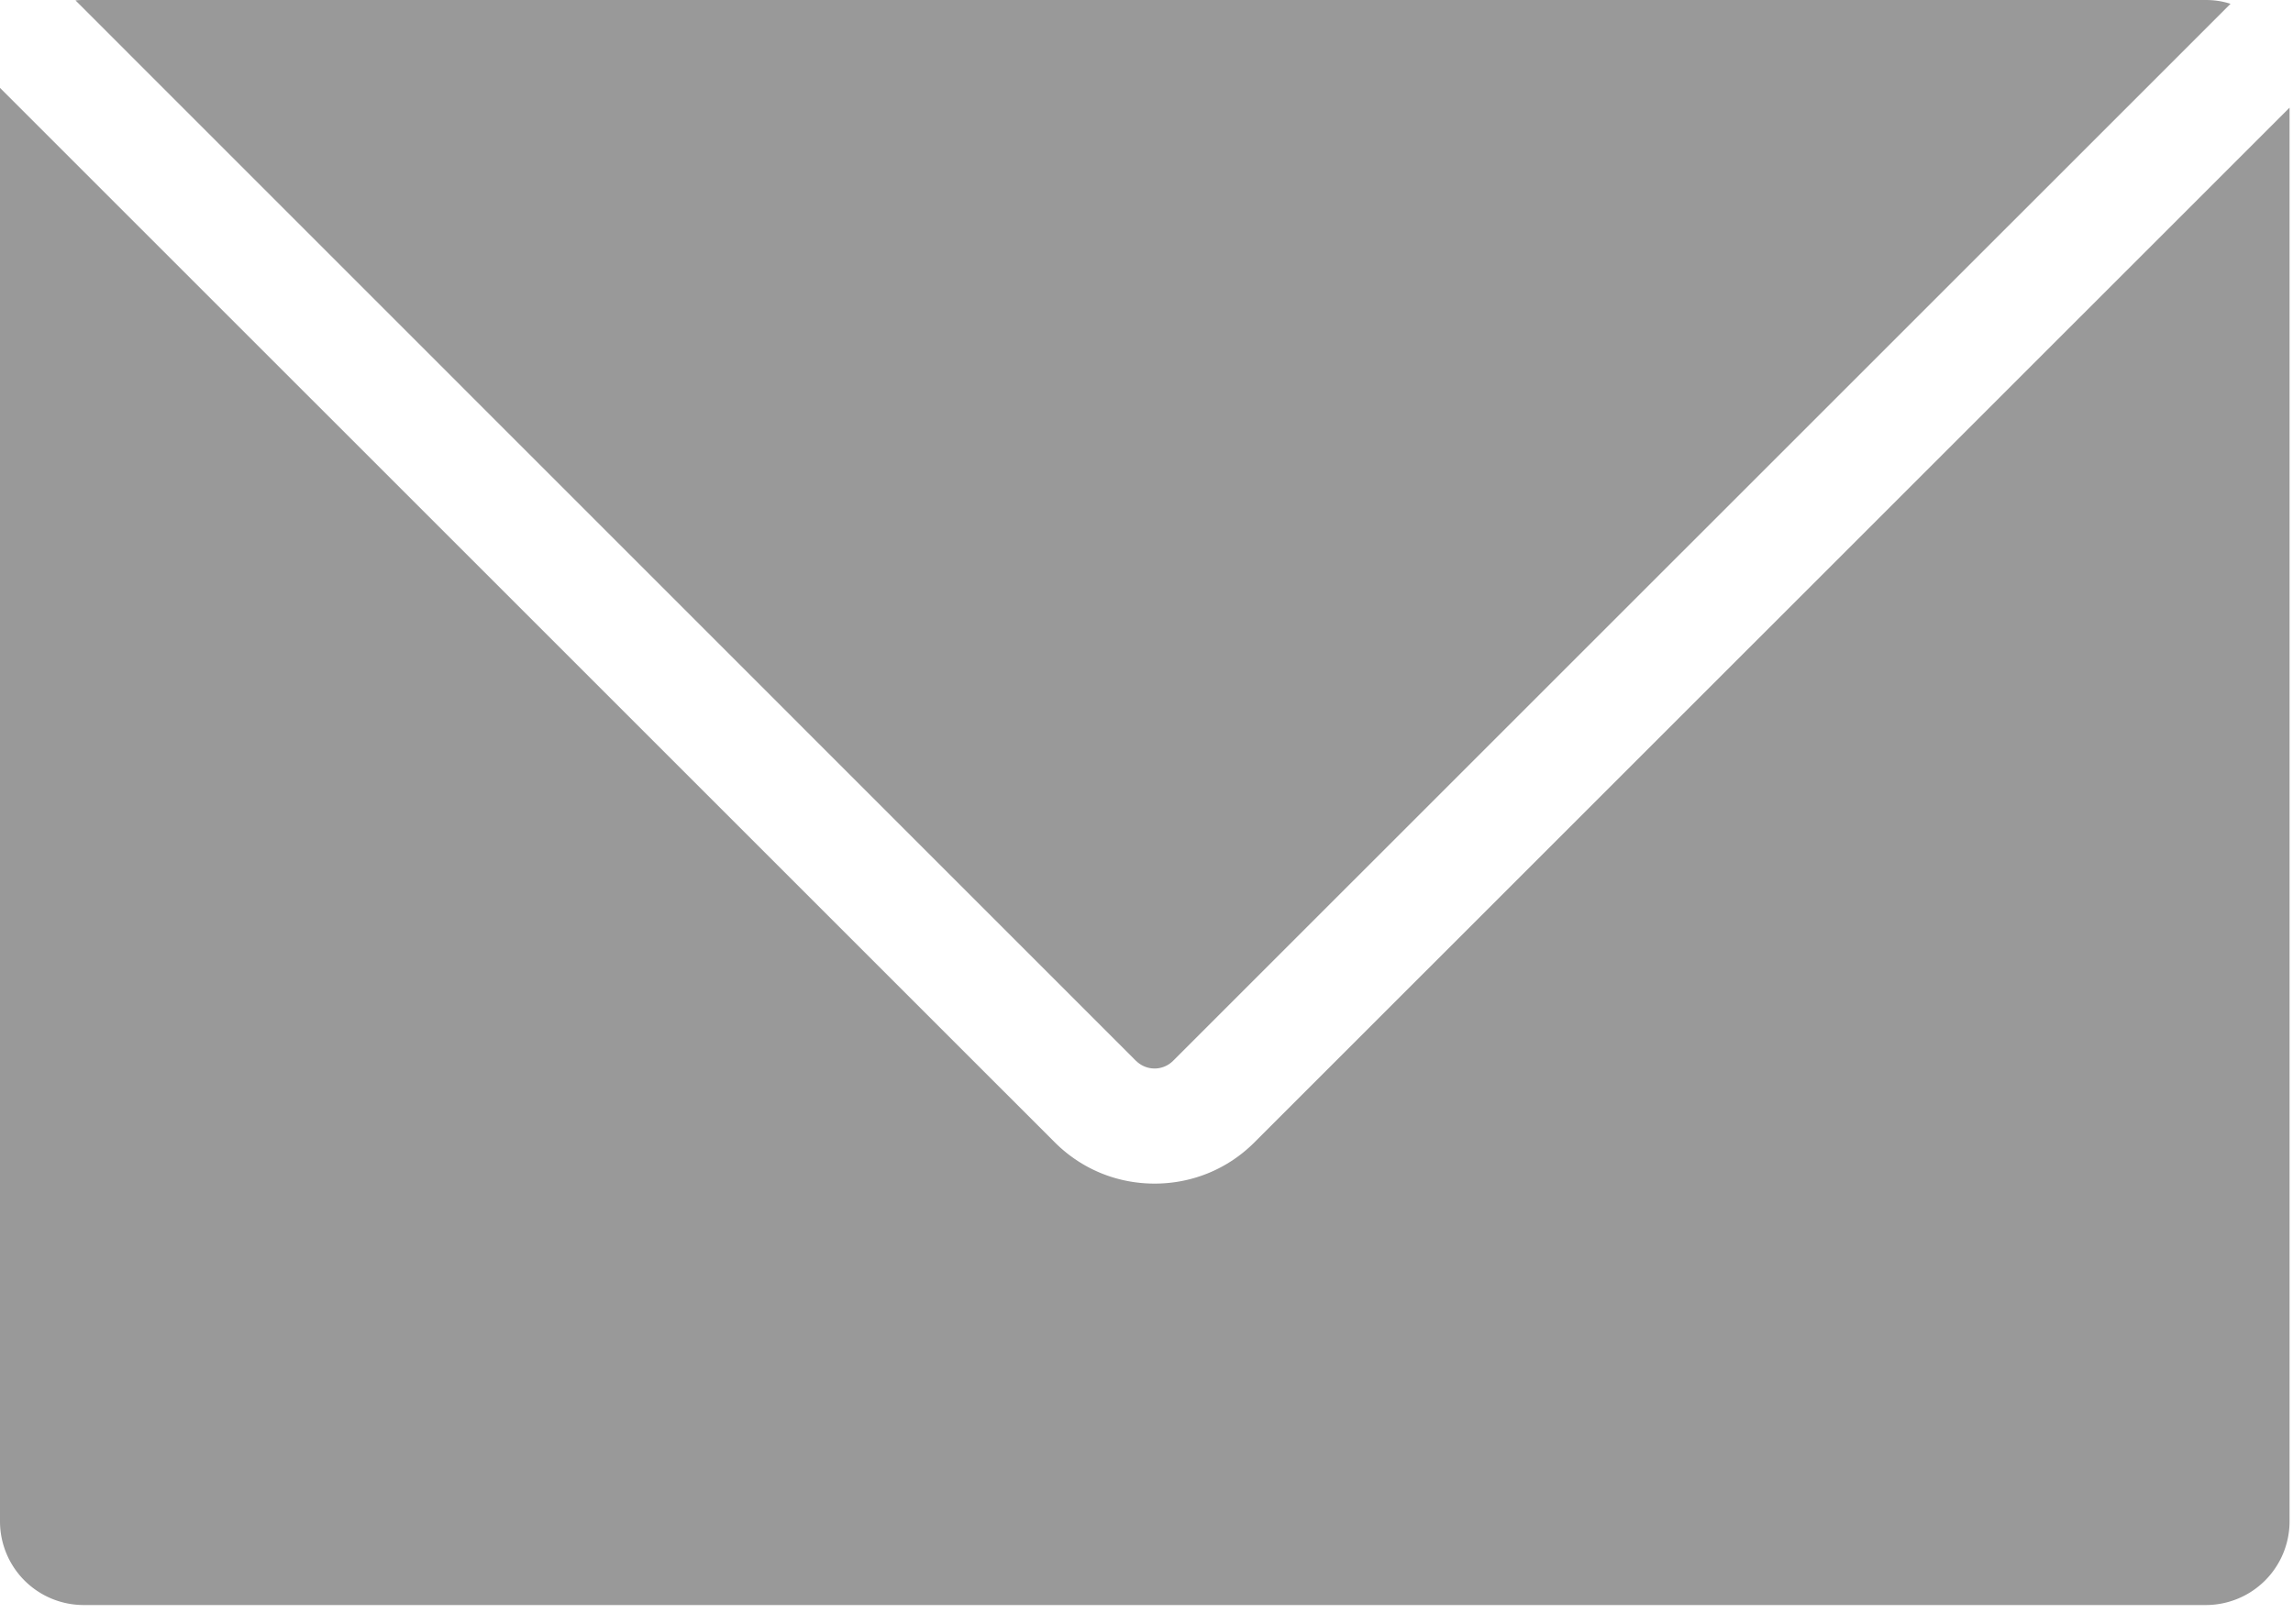 <svg width="24" height="17" viewBox="0 0 24 17" xmlns="http://www.w3.org/2000/svg"><title>E7BDB51F-6815-4F68-BBDE-826FA381ED5B</title><g fill="#999" fill-rule="evenodd"><path d="M11.891 11.107L.79.004A.77.77 0 0 1 .877 0h22.21c.09 0 .177.013.259.04L12.278 11.106a.274.274 0 0 1-.387 0"/><path d="M23.964 1.127v14.8a.876.876 0 0 1-.877.876H.877A.876.876 0 0 1 0 15.927V.92l11.039 11.038c.28.28.65.433 1.046.433.395 0 .767-.153 1.046-.433L23.964 1.127z"/></g></svg>